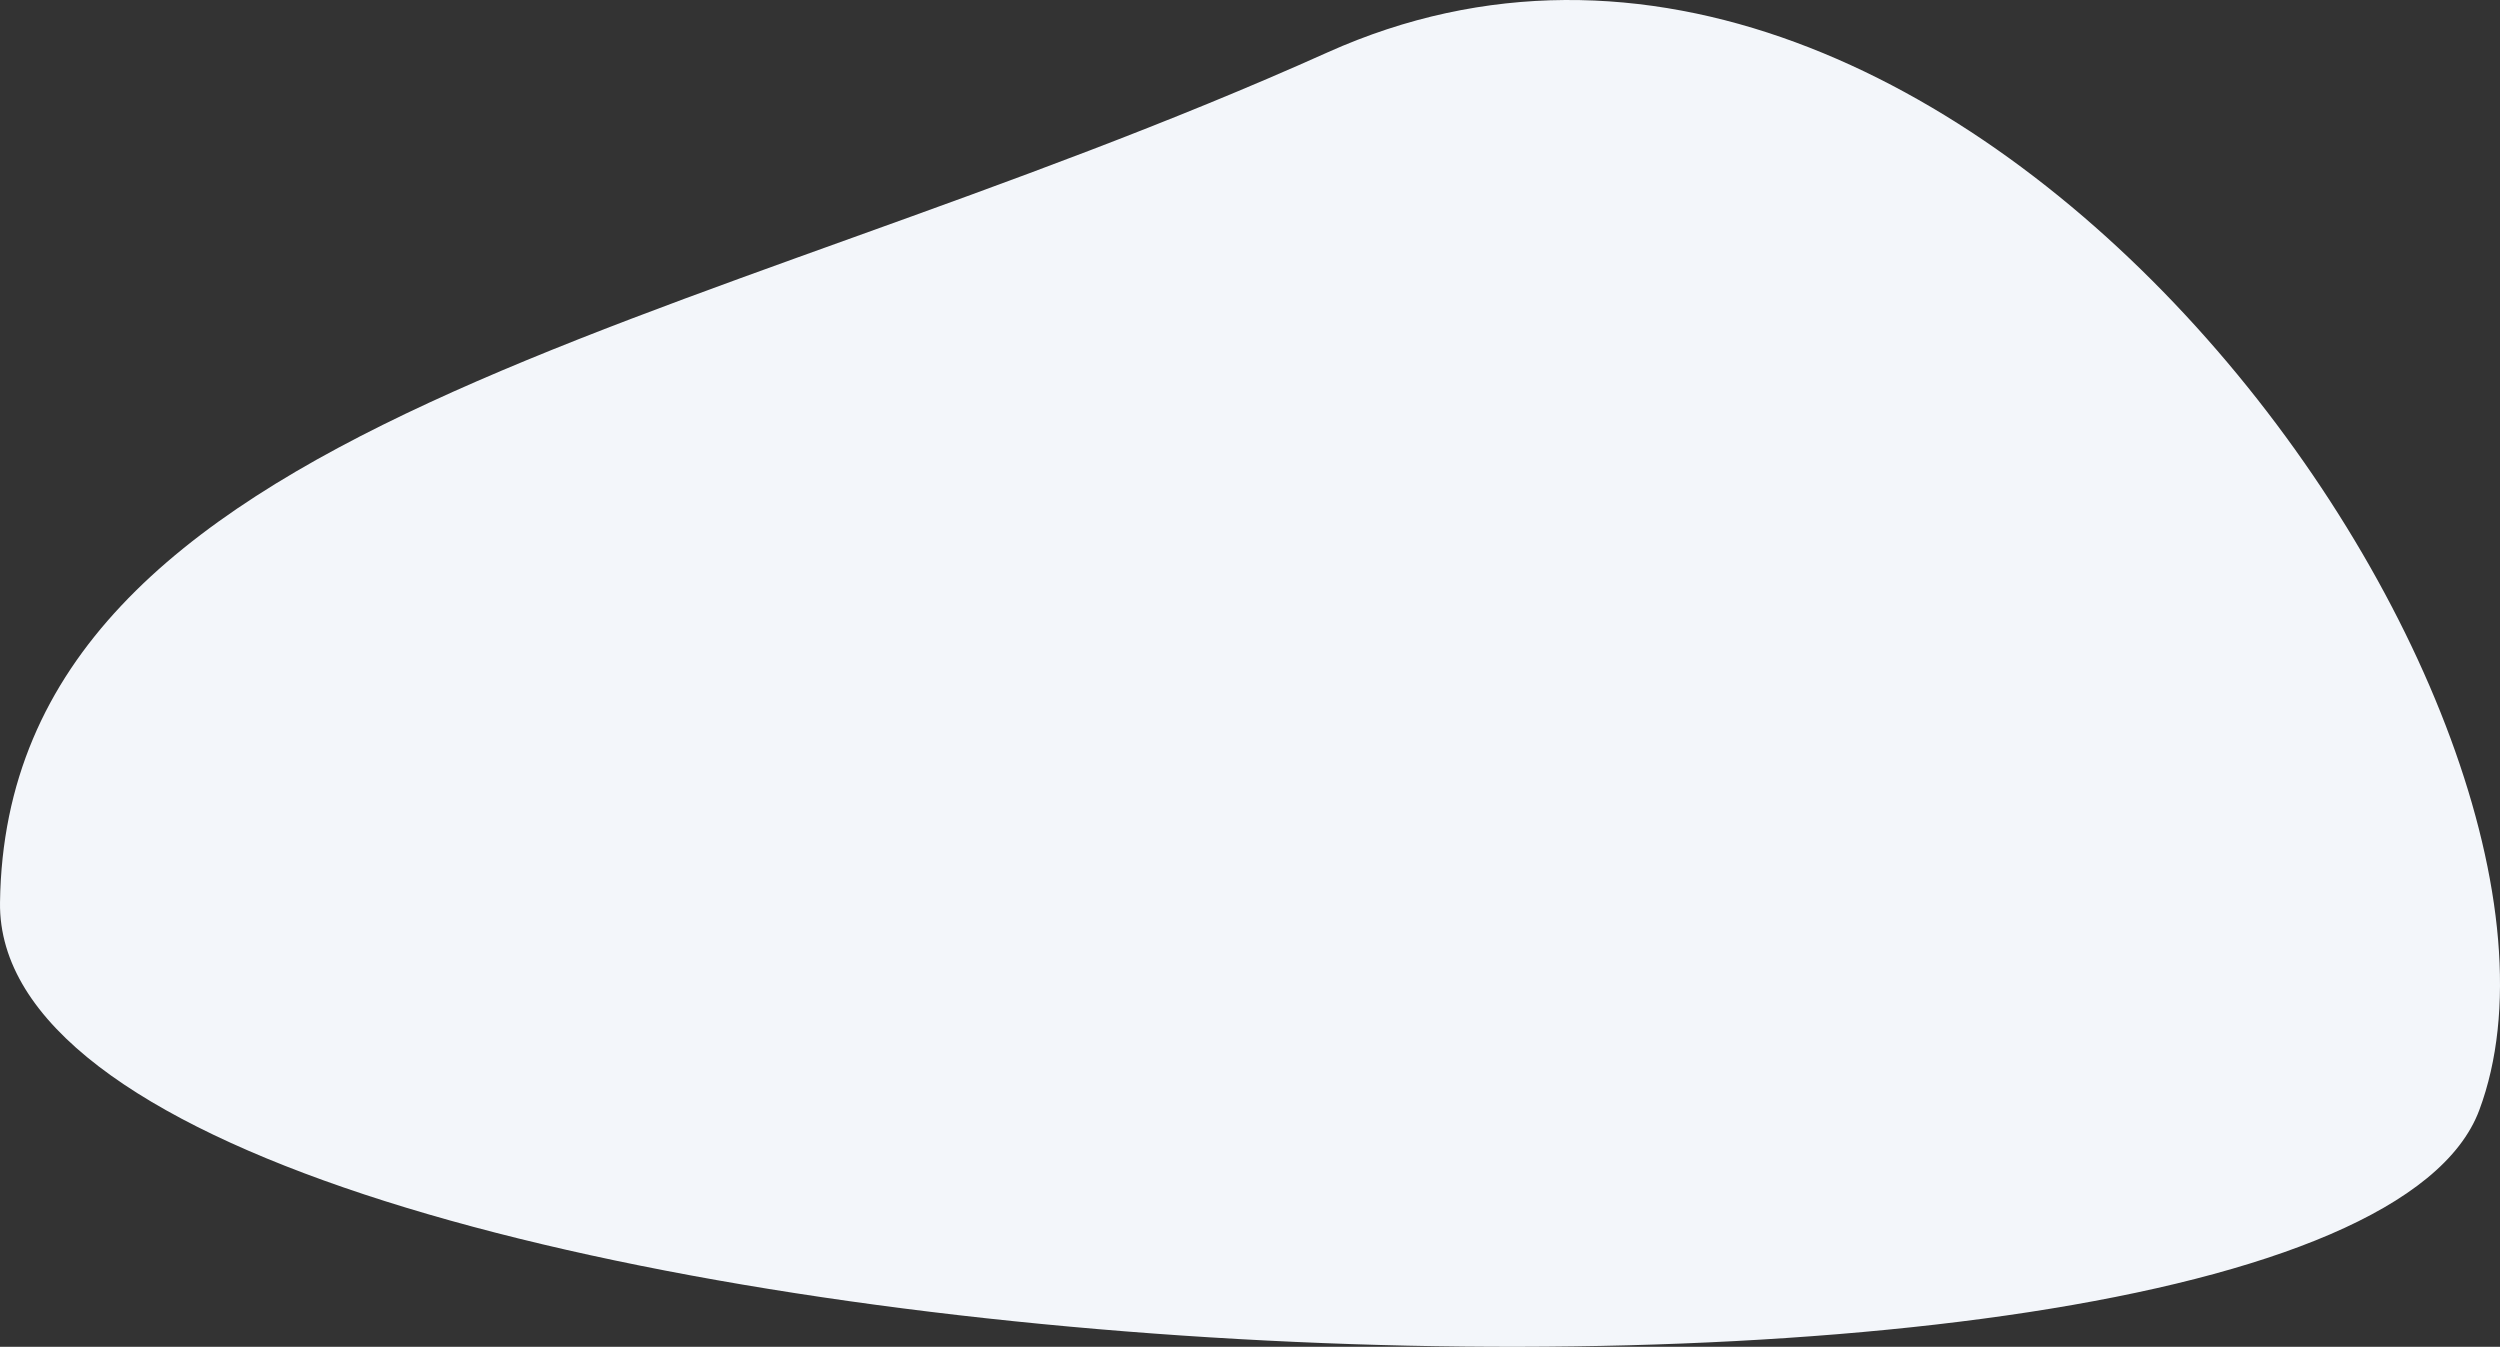 <svg xmlns="http://www.w3.org/2000/svg" width="1179" height="635.159" viewBox="0 0 1179 635.159">
  <rect x="0" y="0" width="1179" height="635.159" fill="#333333" stroke="none"/>
  <path id="Path_47114" data-name="Path 47114" d="M7808.223,470c-3.063,227.929,1099.673,284.051,1169.221,97.93S8732.78-64.966,8434.319,69.086,7811.286,242.071,7808.223,470Z" transform="translate(-7808.216 -44.393)" fill="#f3f6fa"/>
</svg>
